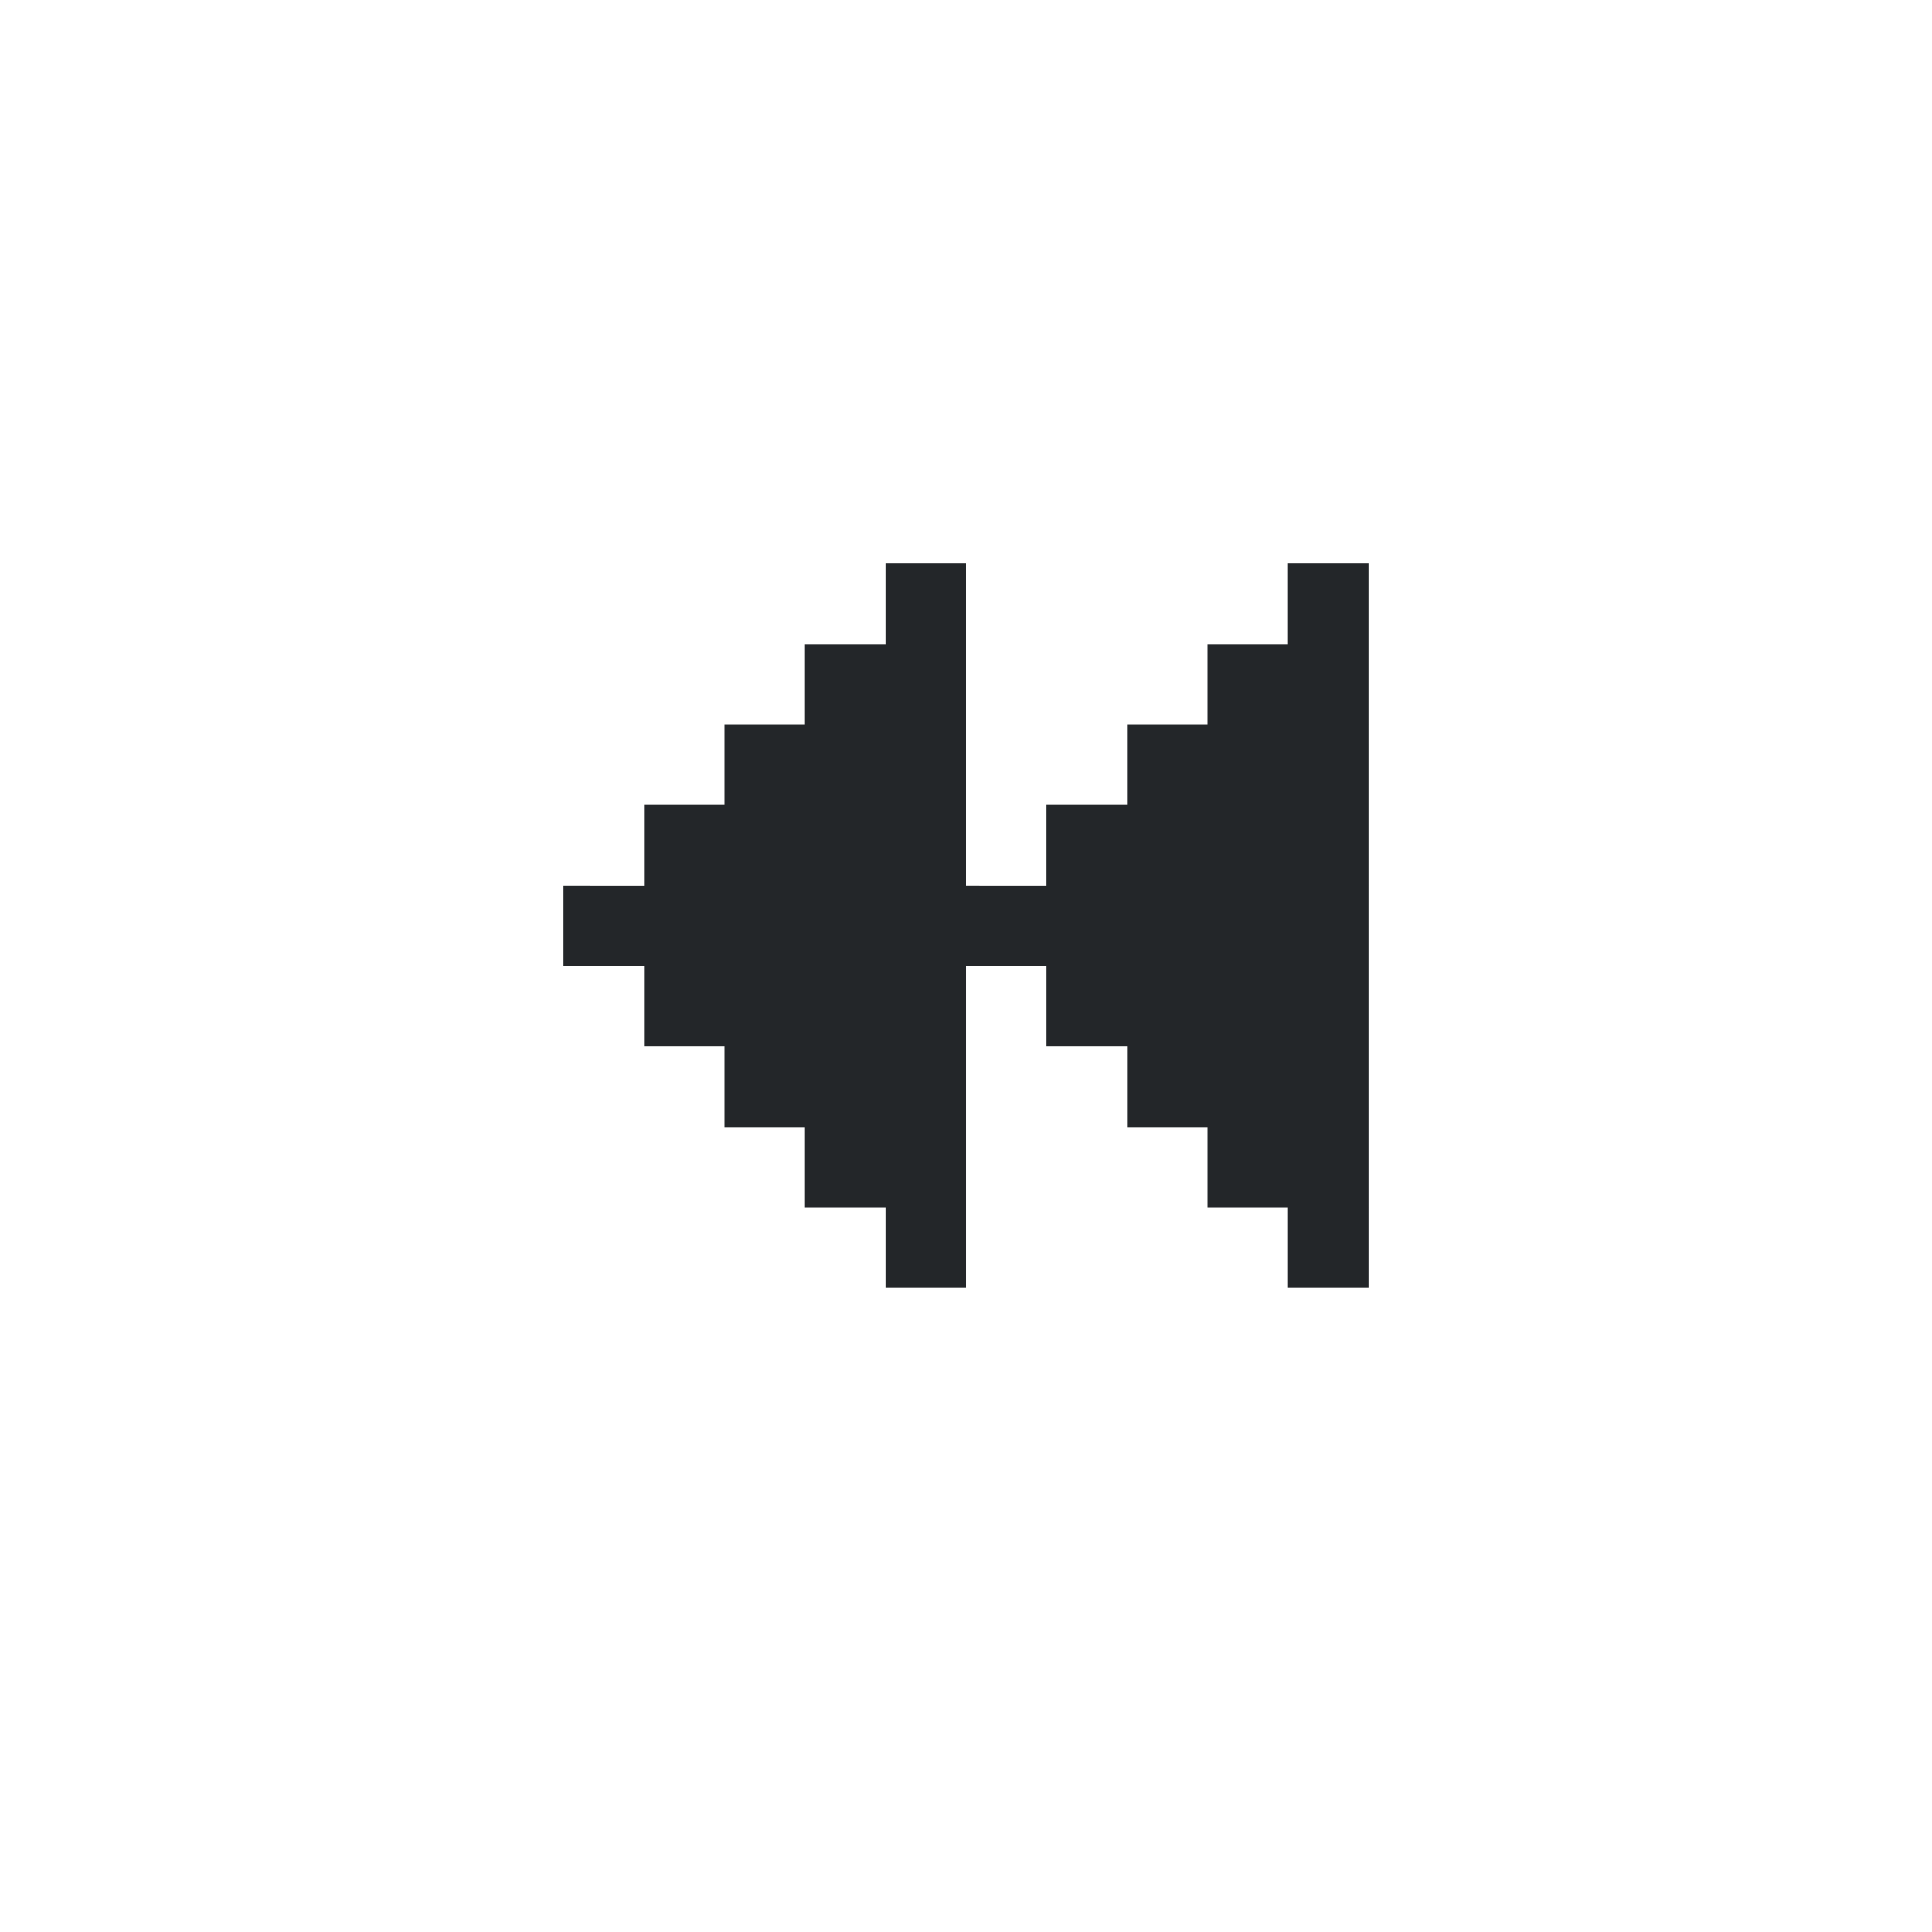 <?xml version="1.0" encoding="UTF-8" standalone="no"?>
<svg
   id="svg620"
   width="24"
   version="1.1"
   height="24"
   sodipodi:docname="media-seek-backward.svg"
   inkscape:version="1.2.2 (b0a8486541, 2022-12-01)"
   xml:space="preserve"
   xmlns:inkscape="http://www.inkscape.org/namespaces/inkscape"
   xmlns:sodipodi="http://sodipodi.sourceforge.net/DTD/sodipodi-0.dtd"
   xmlns="http://www.w3.org/2000/svg"
   xmlns:svg="http://www.w3.org/2000/svg"
   xmlns:rdf="http://www.w3.org/1999/02/22-rdf-syntax-ns#"
   xmlns:cc="http://creativecommons.org/ns#"
   xmlns:dc="http://purl.org/dc/elements/1.1/"><sodipodi:namedview
     pagecolor="#ffffff"
     bordercolor="#666666"
     borderopacity="1"
     objecttolerance="10"
     gridtolerance="10"
     guidetolerance="10"
     inkscape:pageopacity="0"
     inkscape:pageshadow="2"
     inkscape:window-width="1920"
     inkscape:window-height="1010"
     id="namedview313"
     showgrid="true"
     inkscape:zoom="26.612928"
     inkscape:cx="5.3733283"
     inkscape:cy="12.437564"
     inkscape:window-x="0"
     inkscape:window-y="0"
     inkscape:window-maximized="1"
     inkscape:current-layer="svg620"
     inkscape:showpageshadow="2"
     inkscape:pagecheckerboard="0"
     inkscape:deskcolor="#d1d1d1"><inkscape:grid
       type="xygrid"
       id="grid4713"
       originx="4"
       originy="4" /></sodipodi:namedview><defs
     id="defs2" /><style
     id="current-color-scheme">.ColorScheme-Text { color:#232629; }
.ColorScheme-Highlight { color:#3daee9; }
.ColorScheme-NegativeText { color:#da4453; }
.ColorScheme-NeutralText { color:#f67400; }
.ColorScheme-PositiveText { color:#27ae60; }</style><path
     style="fill:currentColor;stroke-width:1"
     d="M 11,7 V 8 H 10 V 9 H 9 v 1 H 8 v 1 H 7 v 1 h 1 v 1 h 1 v 1 h 1 v 1 h 1 v 1 h 1 v -4 h 1 v 1 h 1 v 1 h 1 v 1 h 1 v 1 h 1 V 7 h -1 v 1 h -1 v 1 h -1 v 1 h -1 v 1 H 12 V 7 Z"
     id="rect618"
     class="ColorScheme-Text"
     sodipodi:nodetypes="ccccccccccccccccccccccccccccccccccccccccc" /></svg>

